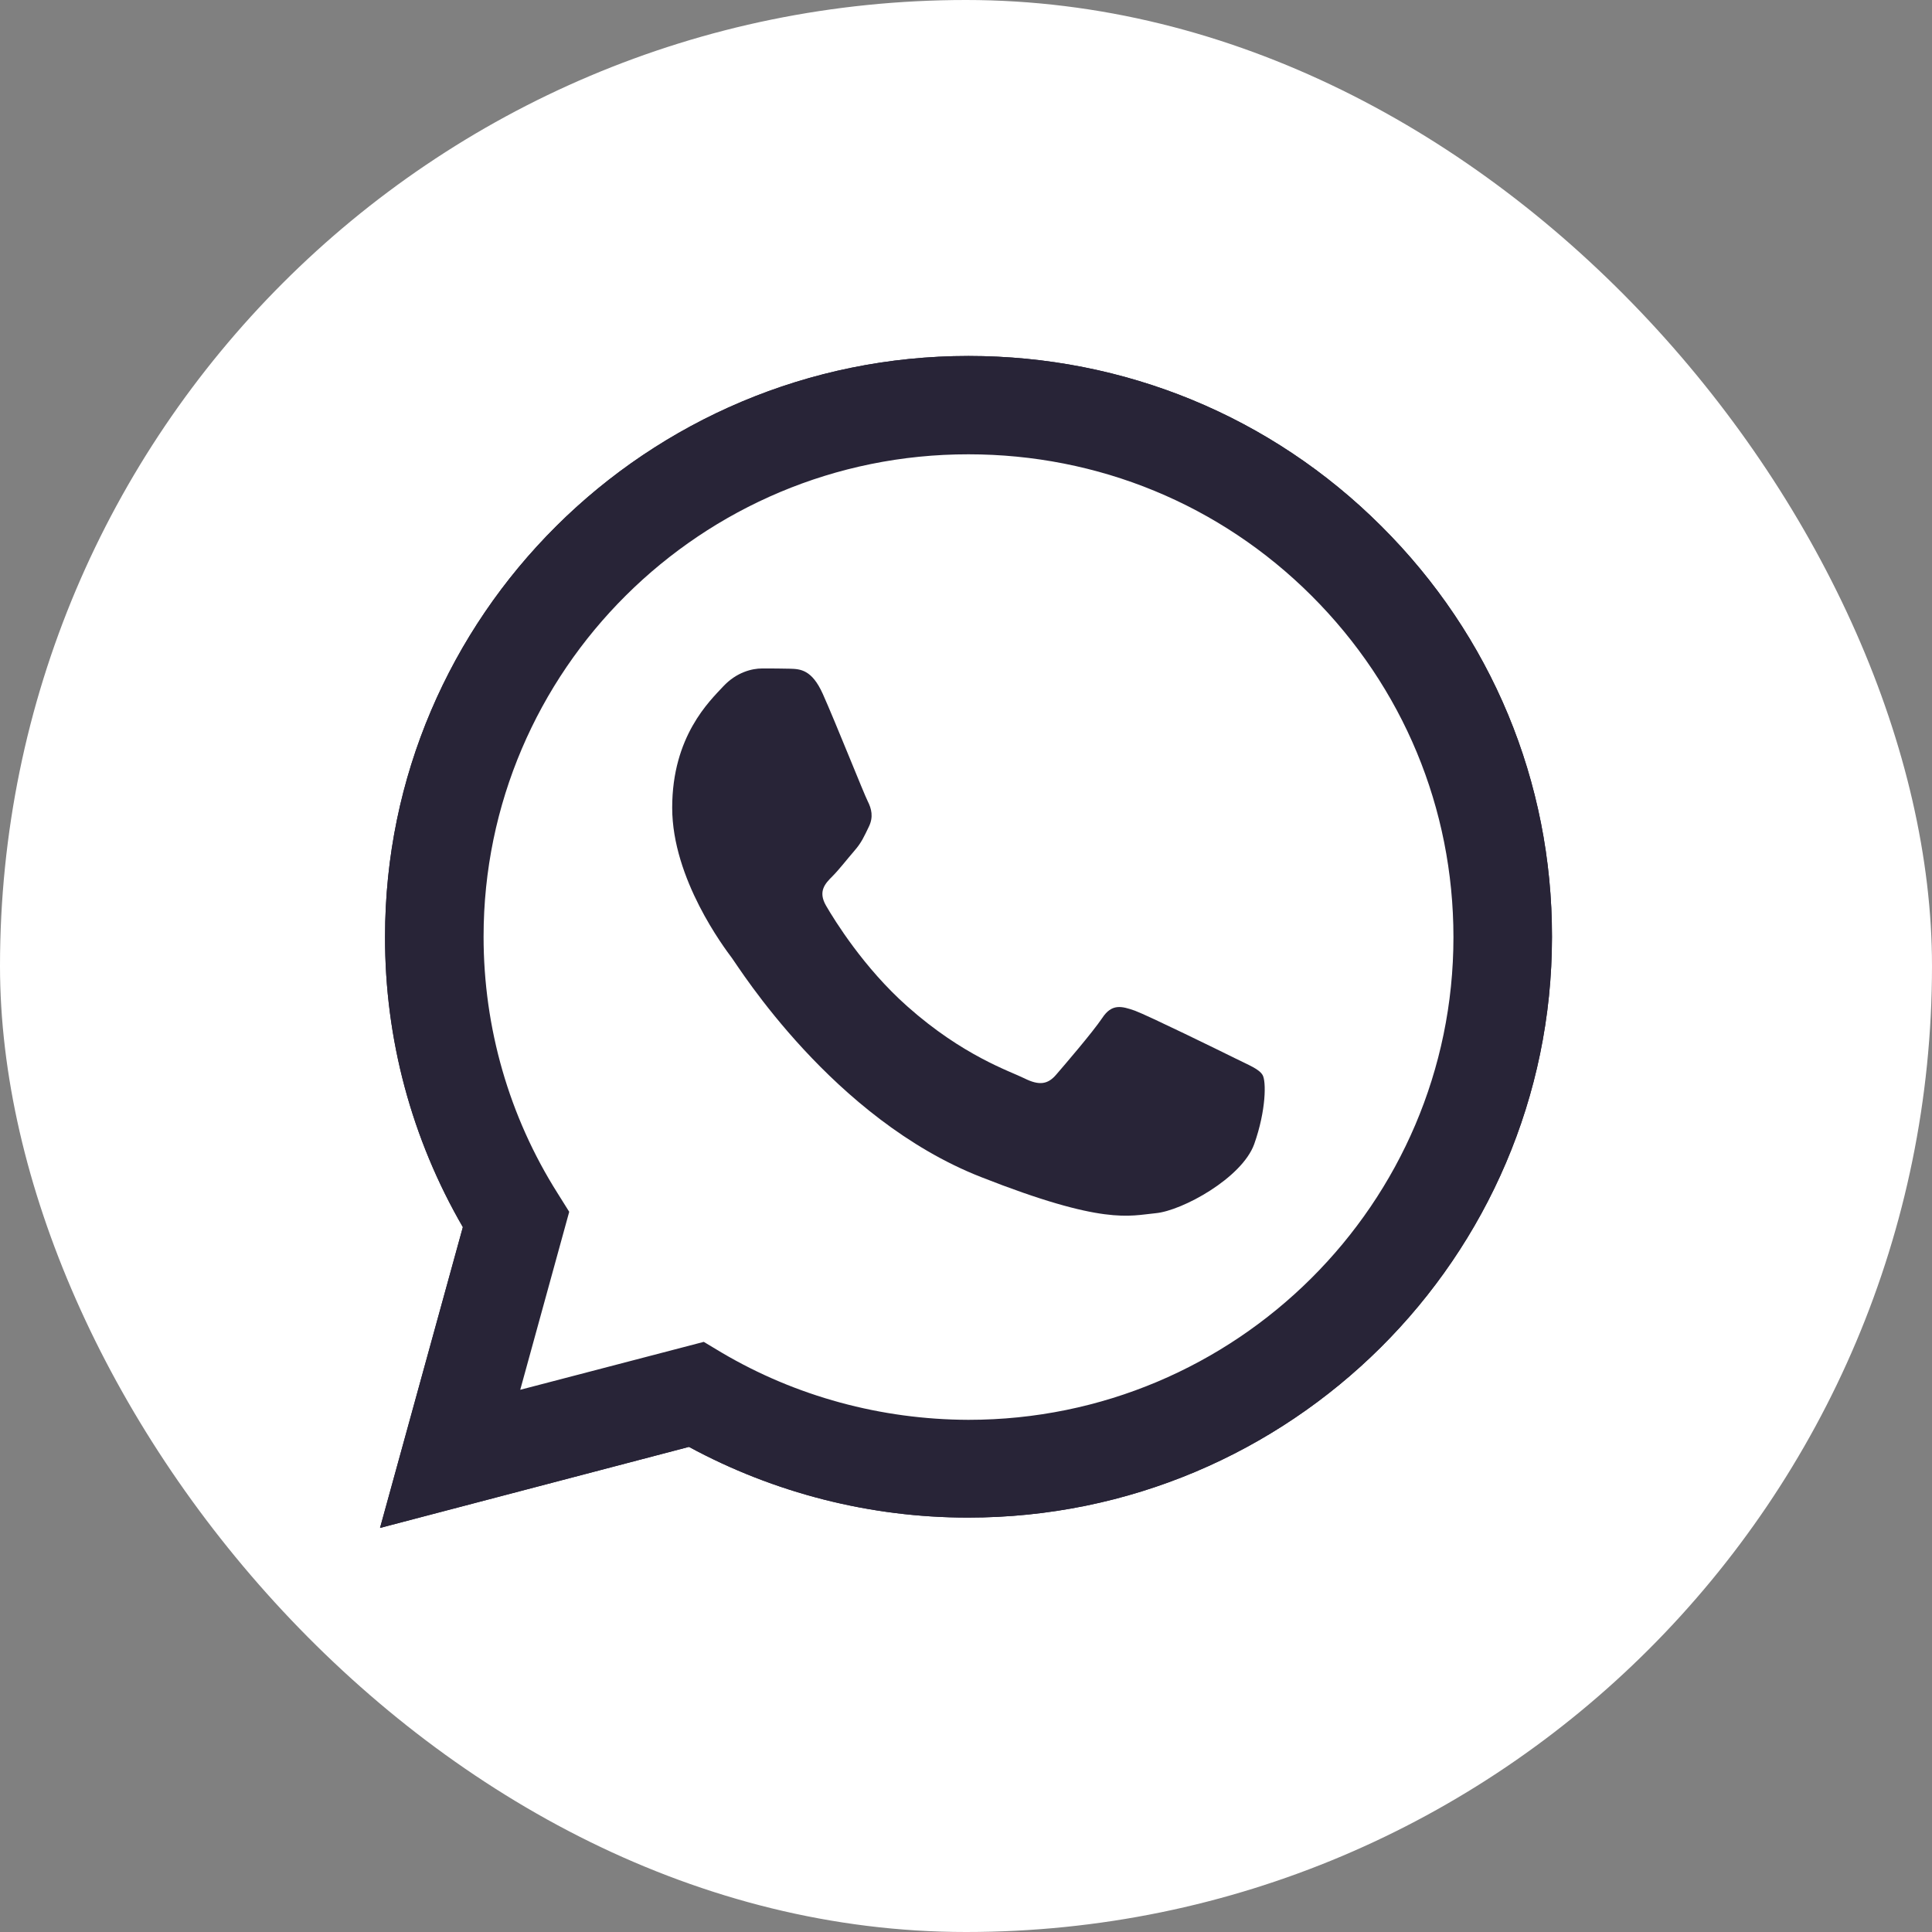<svg width="40" height="40" viewBox="0 0 40 40" fill="none" xmlns="http://www.w3.org/2000/svg">
<rect x="0" y="0" width="40" height="40" fill="#808080" stroke="none"/>
<rect width="40" height="40" rx="20" fill="white"/>
<path d="M7.868 31.634L9.583 25.406C8.523 23.578 7.967 21.508 7.972 19.392C7.972 12.761 13.395 7.37 20.052 7.37C23.285 7.37 26.321 8.621 28.598 10.893C30.88 13.165 32.137 16.186 32.132 19.398C32.132 26.029 26.709 31.42 20.046 31.42H20.04C18.018 31.42 16.031 30.913 14.264 29.956L7.868 31.634ZM14.571 27.782L14.936 28.001C16.477 28.912 18.244 29.39 20.046 29.396H20.052C25.585 29.396 30.092 24.916 30.092 19.404C30.092 16.734 29.049 14.226 27.155 12.335C25.26 10.443 22.734 9.406 20.052 9.406C14.519 9.4 10.012 13.88 10.012 19.392C10.012 21.278 10.539 23.117 11.547 24.709L11.785 25.089L10.771 28.774L14.571 27.782Z" fill="#282437"/>
<path d="M8.291 31.213L9.948 25.199C8.923 23.44 8.384 21.439 8.384 19.398C8.39 12.998 13.621 7.791 20.052 7.791C23.175 7.791 26.101 9.002 28.302 11.193C30.504 13.384 31.714 16.302 31.714 19.404C31.714 25.804 26.477 31.011 20.052 31.011H20.046C18.094 31.011 16.176 30.521 14.473 29.598L8.291 31.213Z" fill="white"/>
<path d="M7.868 31.634L9.583 25.406C8.523 23.578 7.967 21.508 7.972 19.392C7.972 12.761 13.395 7.37 20.052 7.37C23.285 7.37 26.321 8.621 28.598 10.893C30.88 13.165 32.137 16.186 32.132 19.398C32.132 26.029 26.709 31.42 20.046 31.42H20.04C18.018 31.42 16.031 30.913 14.264 29.956L7.868 31.634ZM14.571 27.782L14.936 28.001C16.477 28.912 18.244 29.39 20.046 29.396H20.052C25.585 29.396 30.092 24.916 30.092 19.404C30.092 16.734 29.049 14.226 27.155 12.335C25.26 10.443 22.734 9.406 20.052 9.406C14.519 9.4 10.012 13.88 10.012 19.392C10.012 21.278 10.539 23.117 11.547 24.709L11.785 25.089L10.771 28.774L14.571 27.782Z" fill="#282437"/>
<path fill-rule="evenodd" clip-rule="evenodd" d="M17.034 14.364C16.808 13.863 16.57 13.851 16.356 13.845C16.182 13.84 15.979 13.84 15.776 13.84C15.573 13.84 15.249 13.915 14.971 14.214C14.693 14.514 13.917 15.241 13.917 16.723C13.917 18.199 15 19.629 15.151 19.831C15.301 20.032 17.242 23.163 20.307 24.368C22.856 25.372 23.377 25.17 23.928 25.118C24.478 25.066 25.712 24.391 25.967 23.688C26.216 22.985 26.216 22.385 26.141 22.258C26.066 22.131 25.863 22.056 25.562 21.906C25.26 21.756 23.777 21.03 23.499 20.926C23.221 20.828 23.018 20.776 22.821 21.076C22.619 21.376 22.039 22.05 21.865 22.252C21.692 22.454 21.512 22.477 21.211 22.327C20.909 22.177 19.936 21.86 18.783 20.834C17.885 20.038 17.277 19.052 17.103 18.752C16.929 18.452 17.086 18.291 17.236 18.141C17.369 18.008 17.538 17.789 17.688 17.616C17.839 17.443 17.891 17.317 17.989 17.115C18.088 16.913 18.042 16.74 17.966 16.59C17.891 16.446 17.3 14.958 17.034 14.364Z" fill="#282437"/>
</svg>
